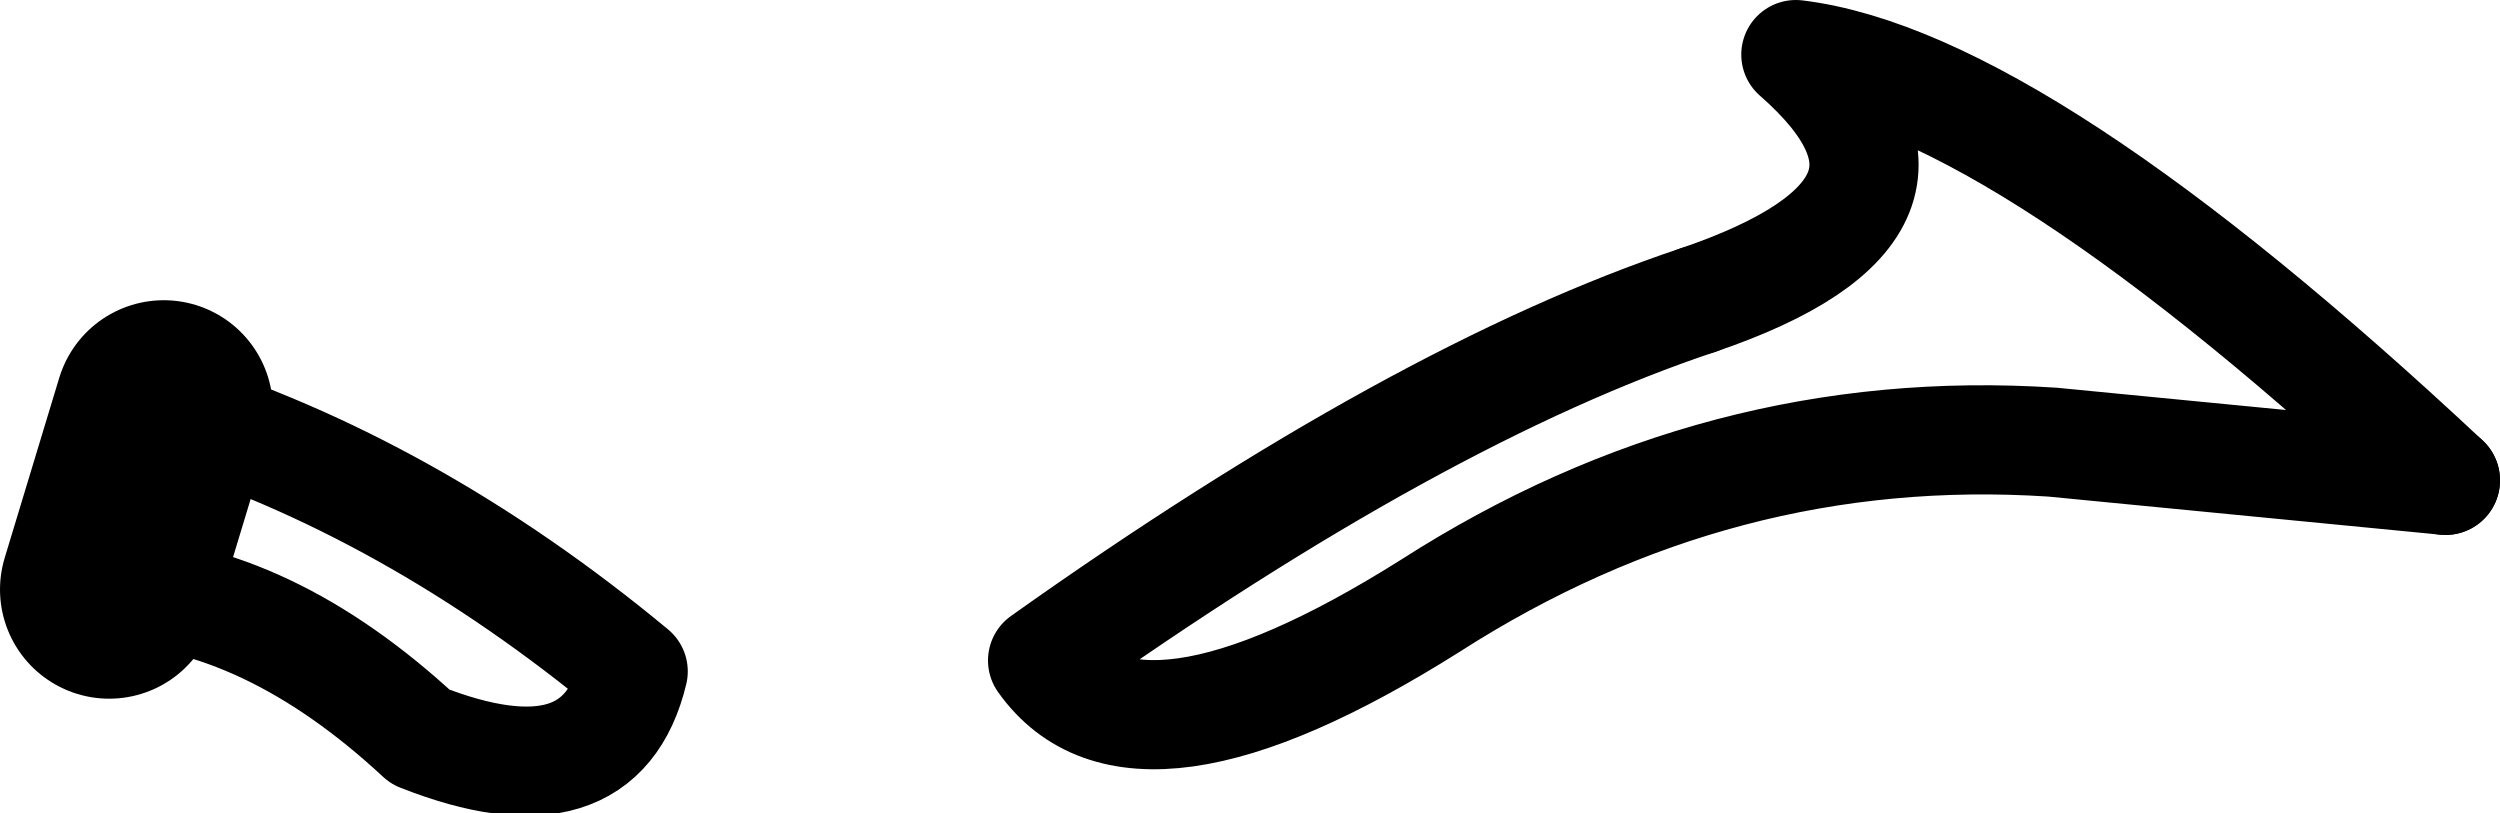 <?xml version="1.0" encoding="UTF-8" standalone="no"?>
<svg xmlns:xlink="http://www.w3.org/1999/xlink" height="7.45px" width="22.9px" xmlns="http://www.w3.org/2000/svg">
  <g transform="matrix(1.0, 0.0, 0.0, 1.0, 29.3, 144.2)">
    <path d="M-6.9 -139.8 Q-10.8 -143.45 -12.85 -143.7 -11.25 -142.3 -13.75 -141.45" fill="none" stroke="#000000" stroke-linecap="round" stroke-linejoin="round" stroke-width="1.0"/>
    <path d="M-13.75 -141.45 Q-16.3 -140.6 -19.75 -138.15 -18.9 -136.95 -16.2 -138.65 -13.55 -140.35 -10.5 -140.15 L-6.9 -139.8 M-28.3 -138.8 Q-26.85 -138.75 -25.45 -137.45 -23.8 -136.8 -23.5 -138.05 -25.55 -139.75 -27.8 -140.45" fill="none" stroke="#000000" stroke-linecap="round" stroke-linejoin="round" stroke-width="1.0"/>
    <path d="M-27.8 -140.45 L-28.3 -138.8" fill="none" stroke="#000000" stroke-linecap="round" stroke-linejoin="round" stroke-width="2.0"/>
  </g>
</svg>
